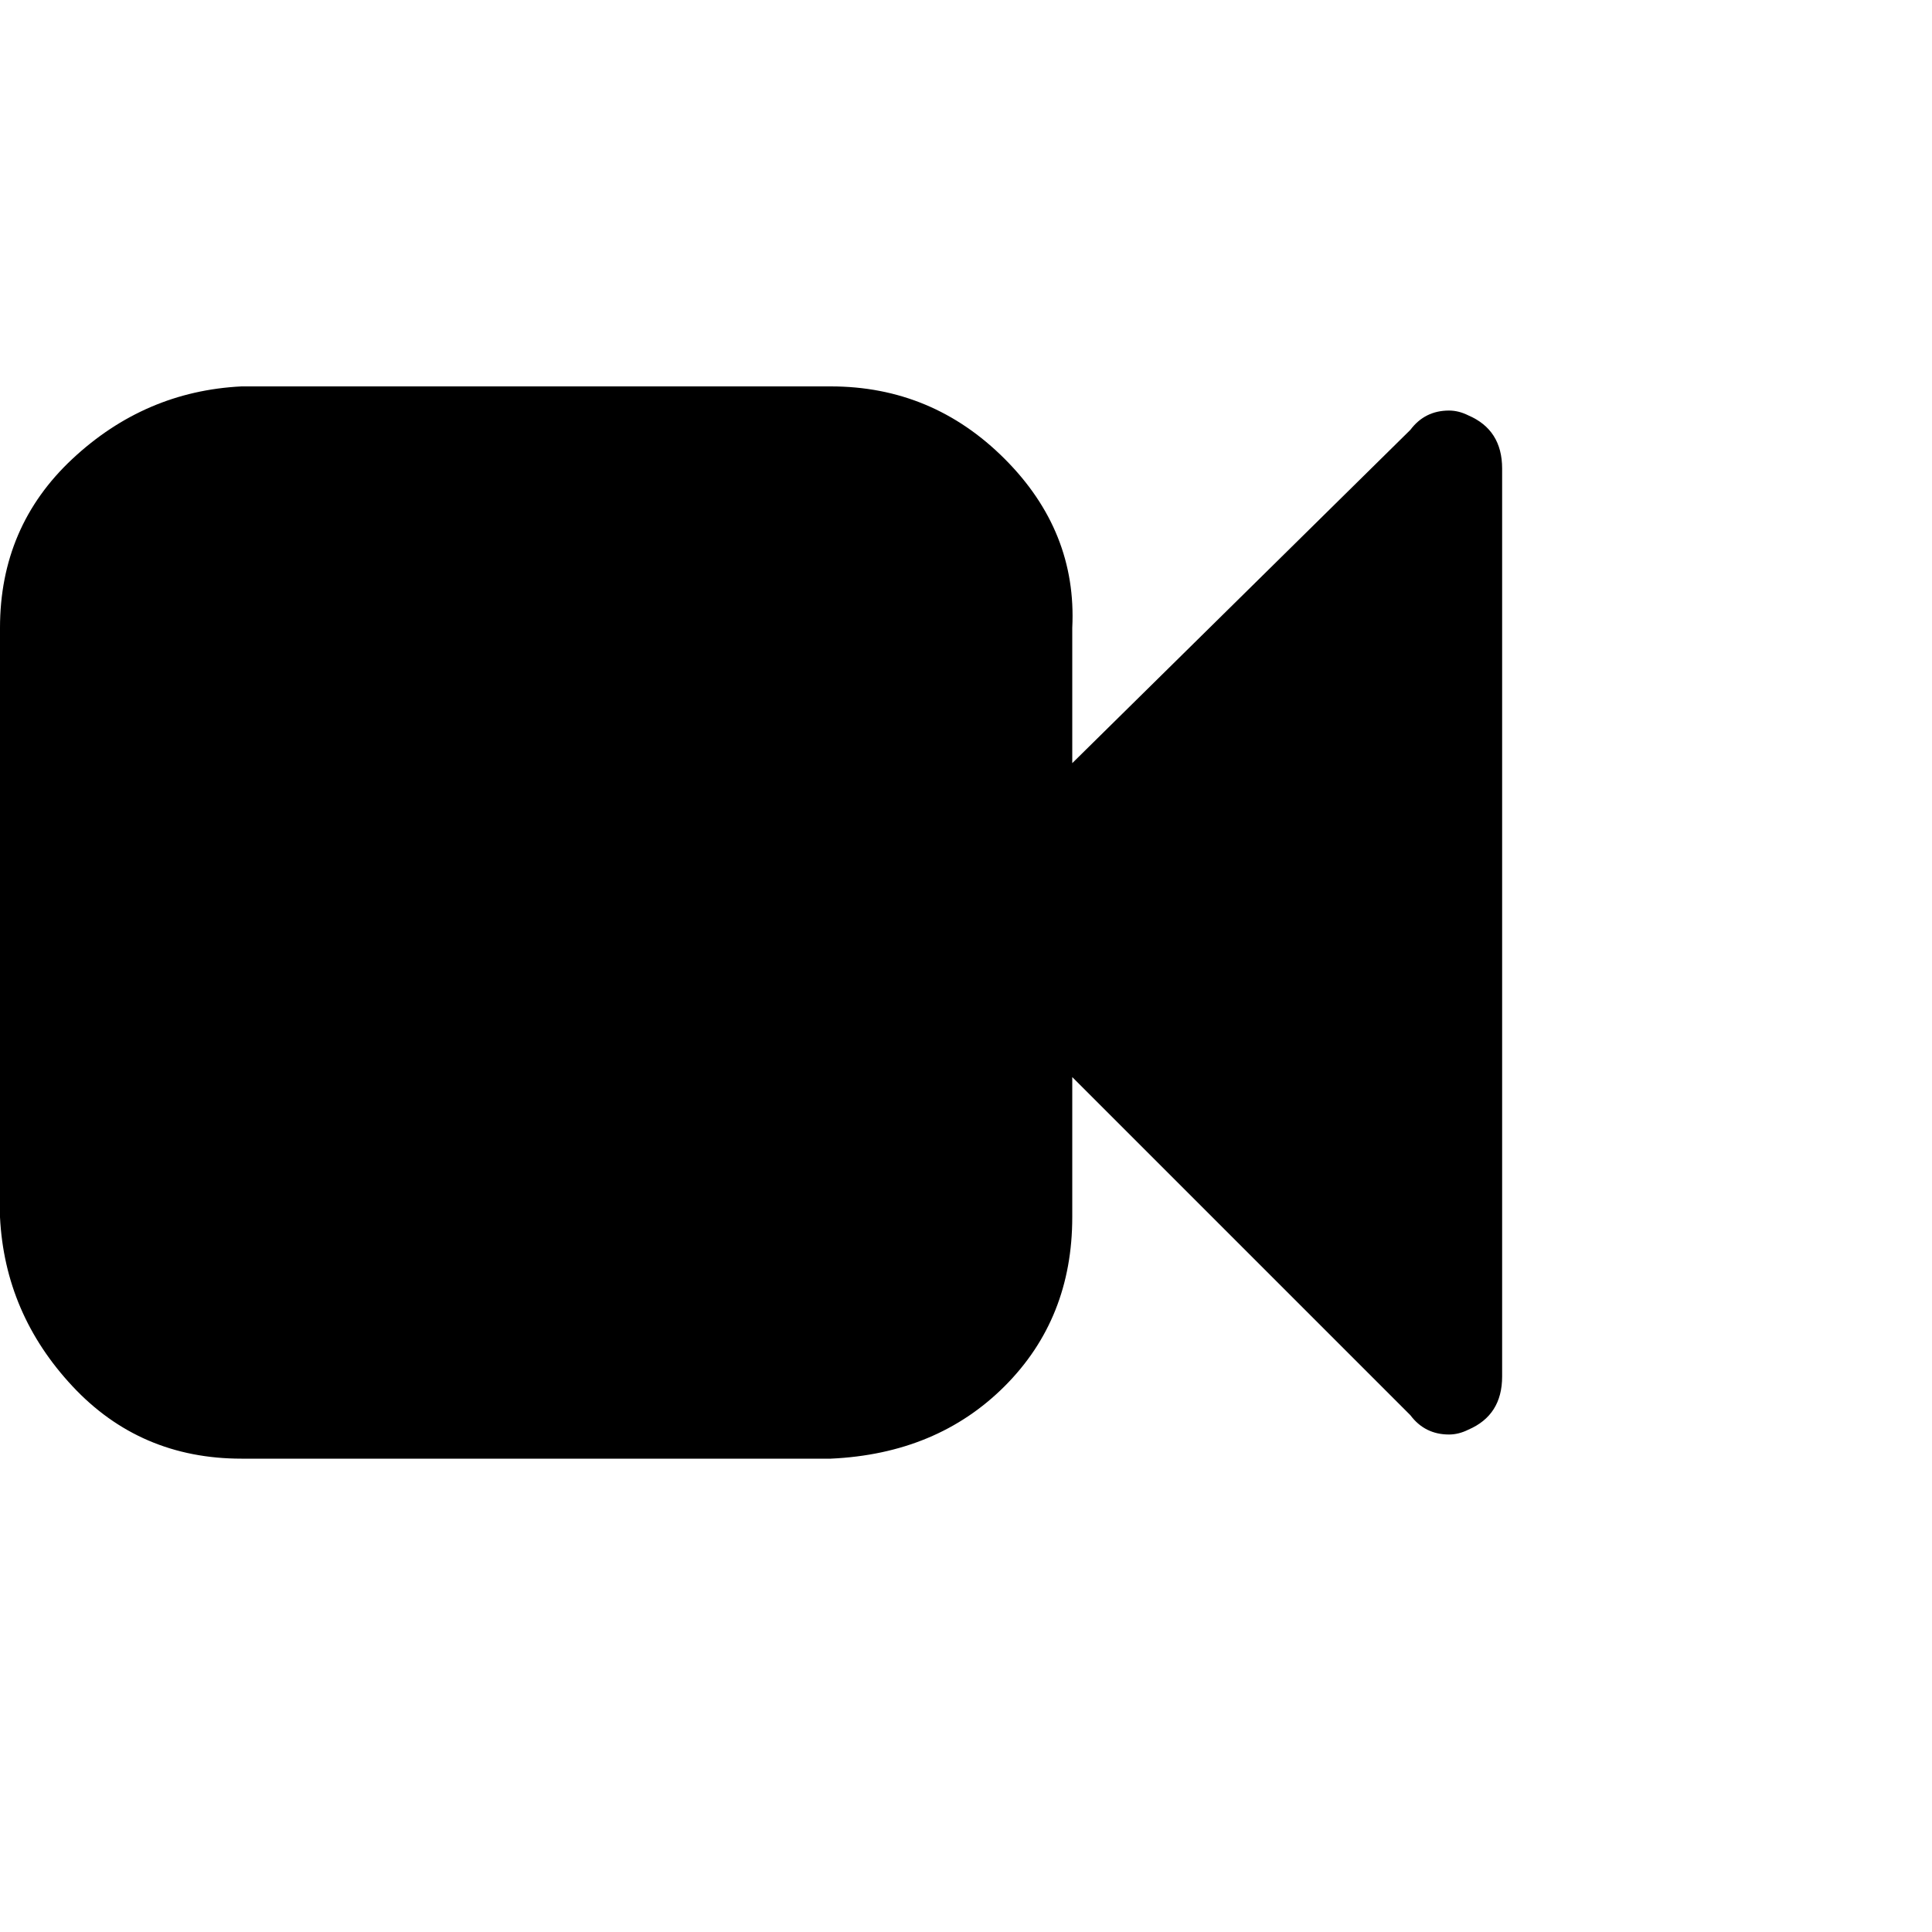<?xml version="1.0"?><svg viewBox="0 0 40 40" xmlns="http://www.w3.org/2000/svg" height="40" width="40"><path d="m31.1 9.7v18.8q0 0.8-0.7 1.1-0.2 0.1-0.4 0.1-0.5 0-0.8-0.4l-7-7v2.9q0 2.1-1.4 3.5t-3.6 1.5h-12.2q-2.1 0-3.5-1.5t-1.5-3.5v-12.2q0-2.1 1.5-3.5t3.5-1.5h12.2q2.1 0 3.6 1.5t1.4 3.5v2.8l7-6.9q0.3-0.4 0.8-0.4 0.2 0 0.4 0.1 0.7 0.3 0.7 1.1z"></path></svg>